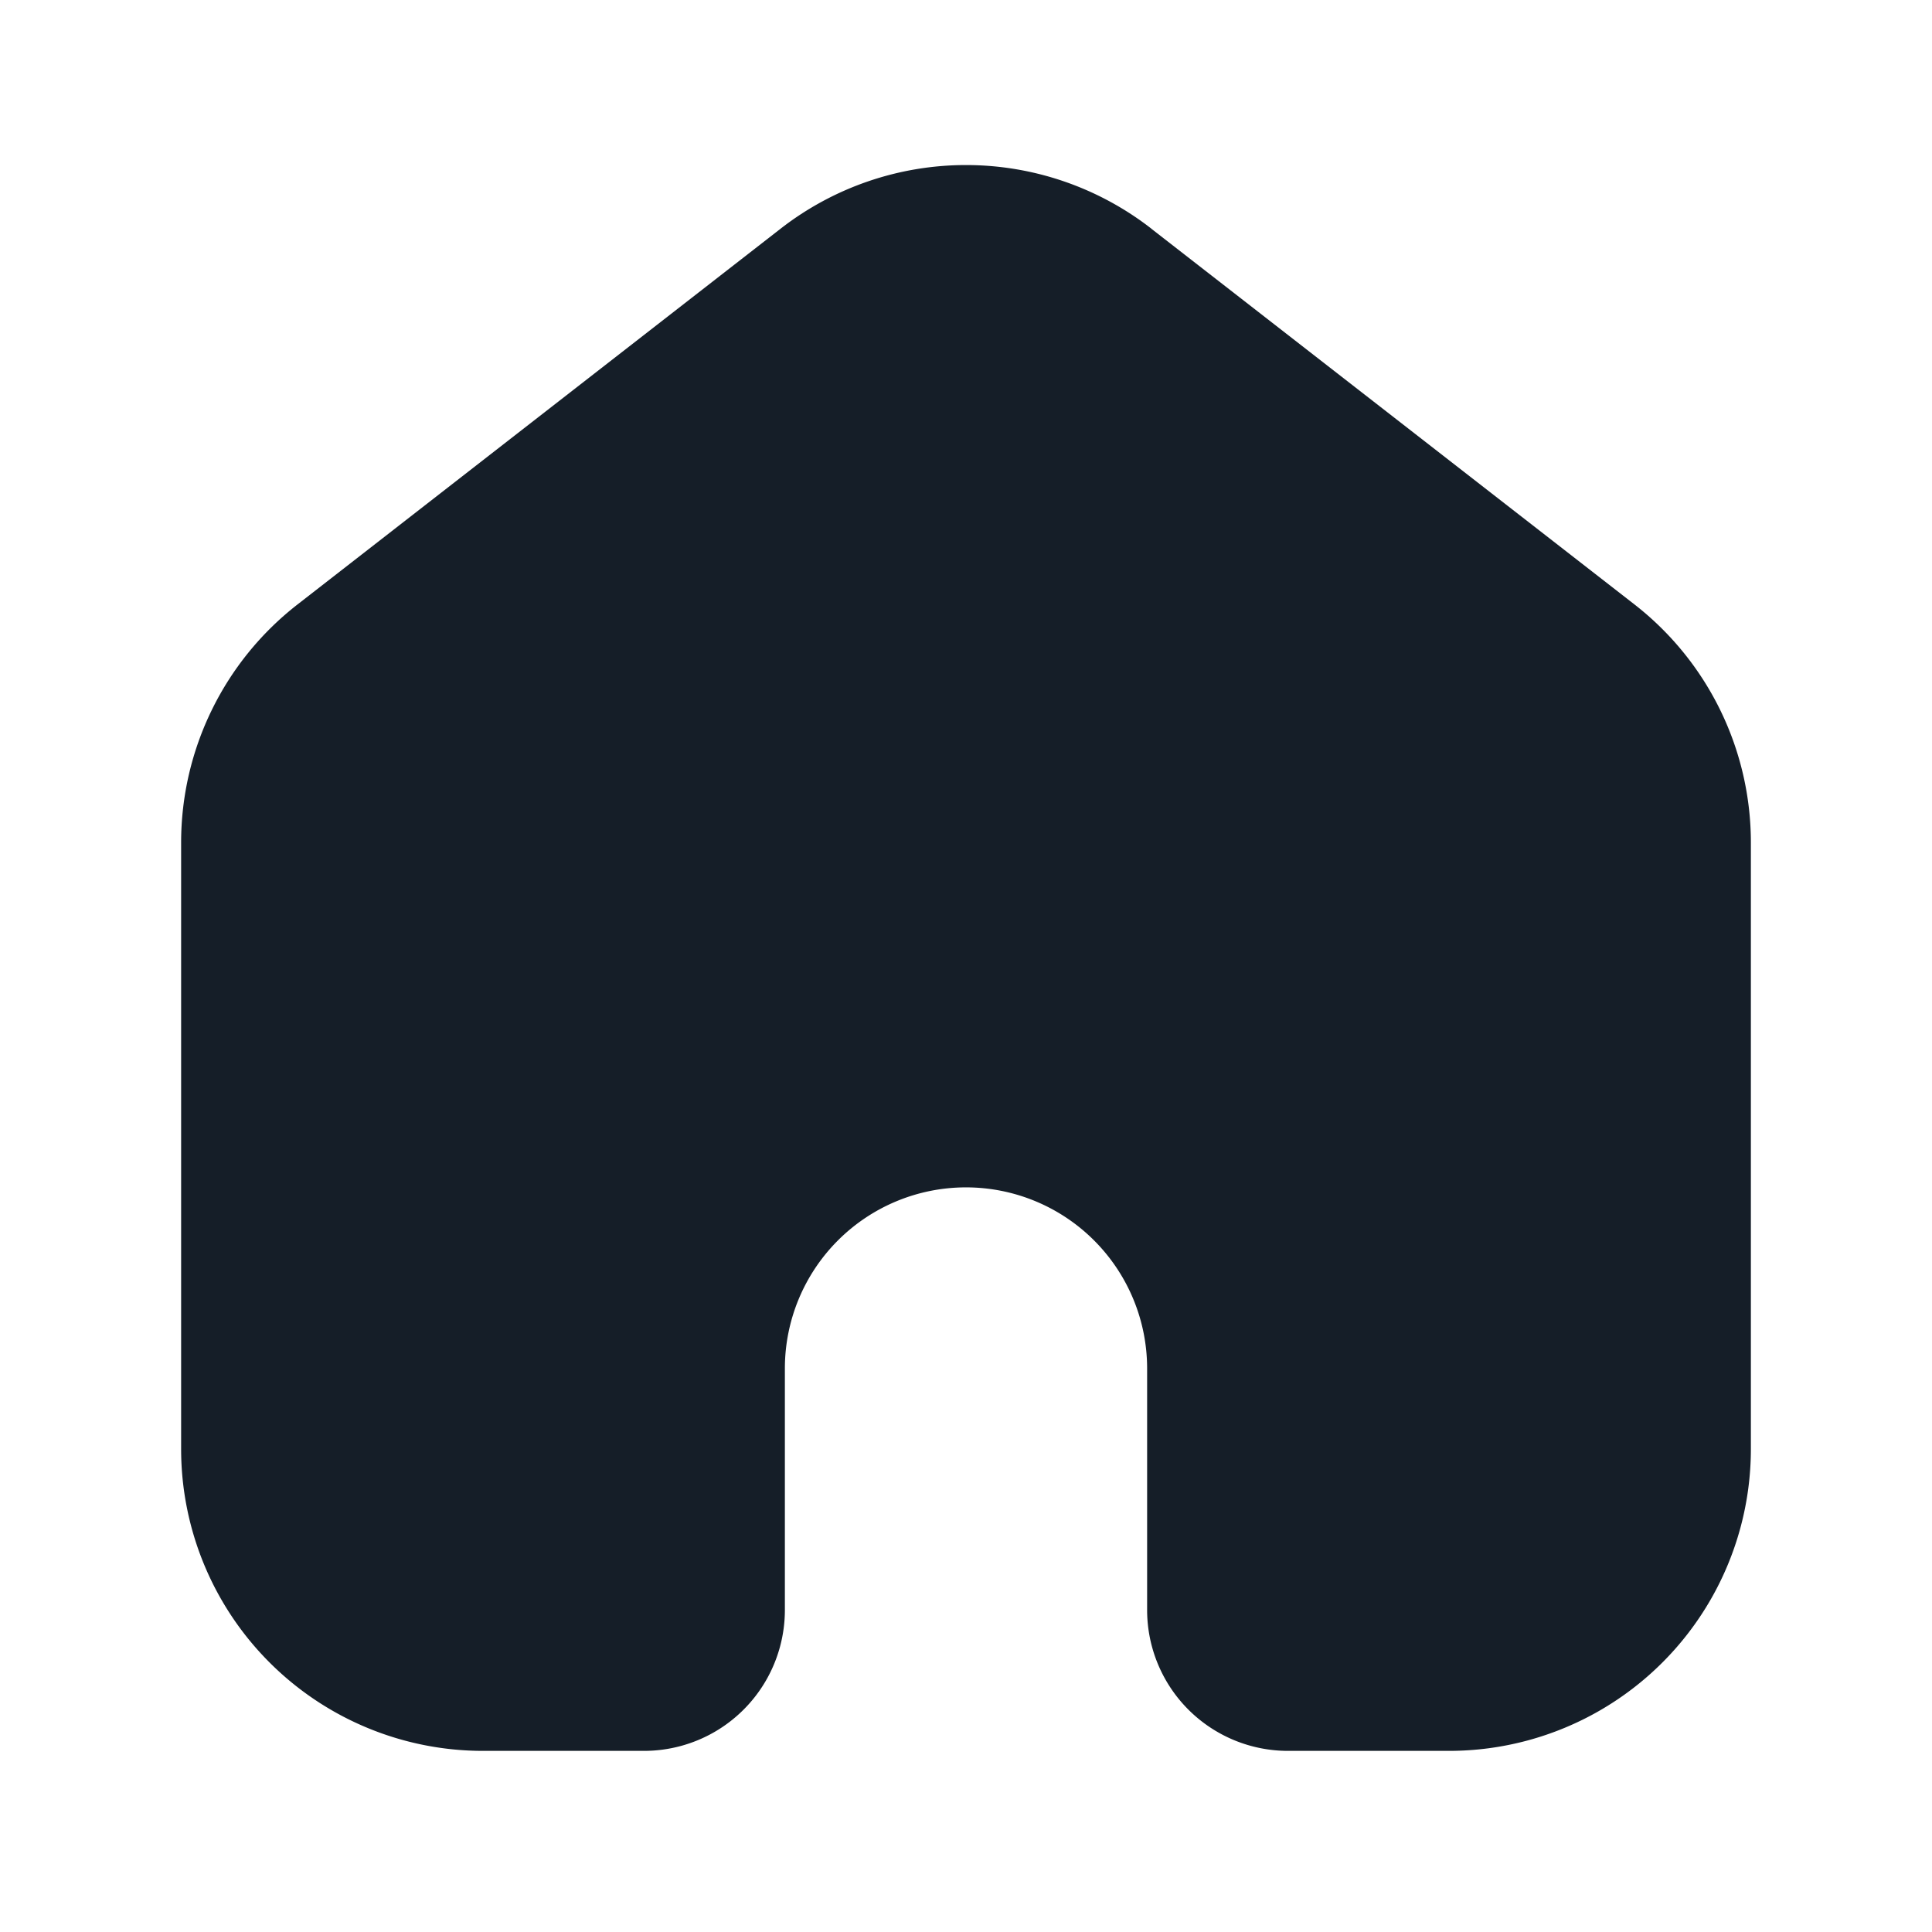 <svg xmlns="http://www.w3.org/2000/svg" viewBox="0 0 24 24"><path fill="#151E28" d="M14.302 2.84v.001l6 4.666a3.748 3.748 0 0 1 1.448 2.96V18A3.75 3.75 0 0 1 18 21.75h-2A1.75 1.75 0 0 1 14.25 20v-3a2.25 2.25 0 1 0-4.5 0v3A1.75 1.75 0 0 1 8 21.75H6A3.75 3.75 0 0 1 2.25 18v-7.533c0-1.157.534-2.25 1.448-2.96l6-4.667a3.75 3.75 0 0 1 4.604 0Z"/></svg>